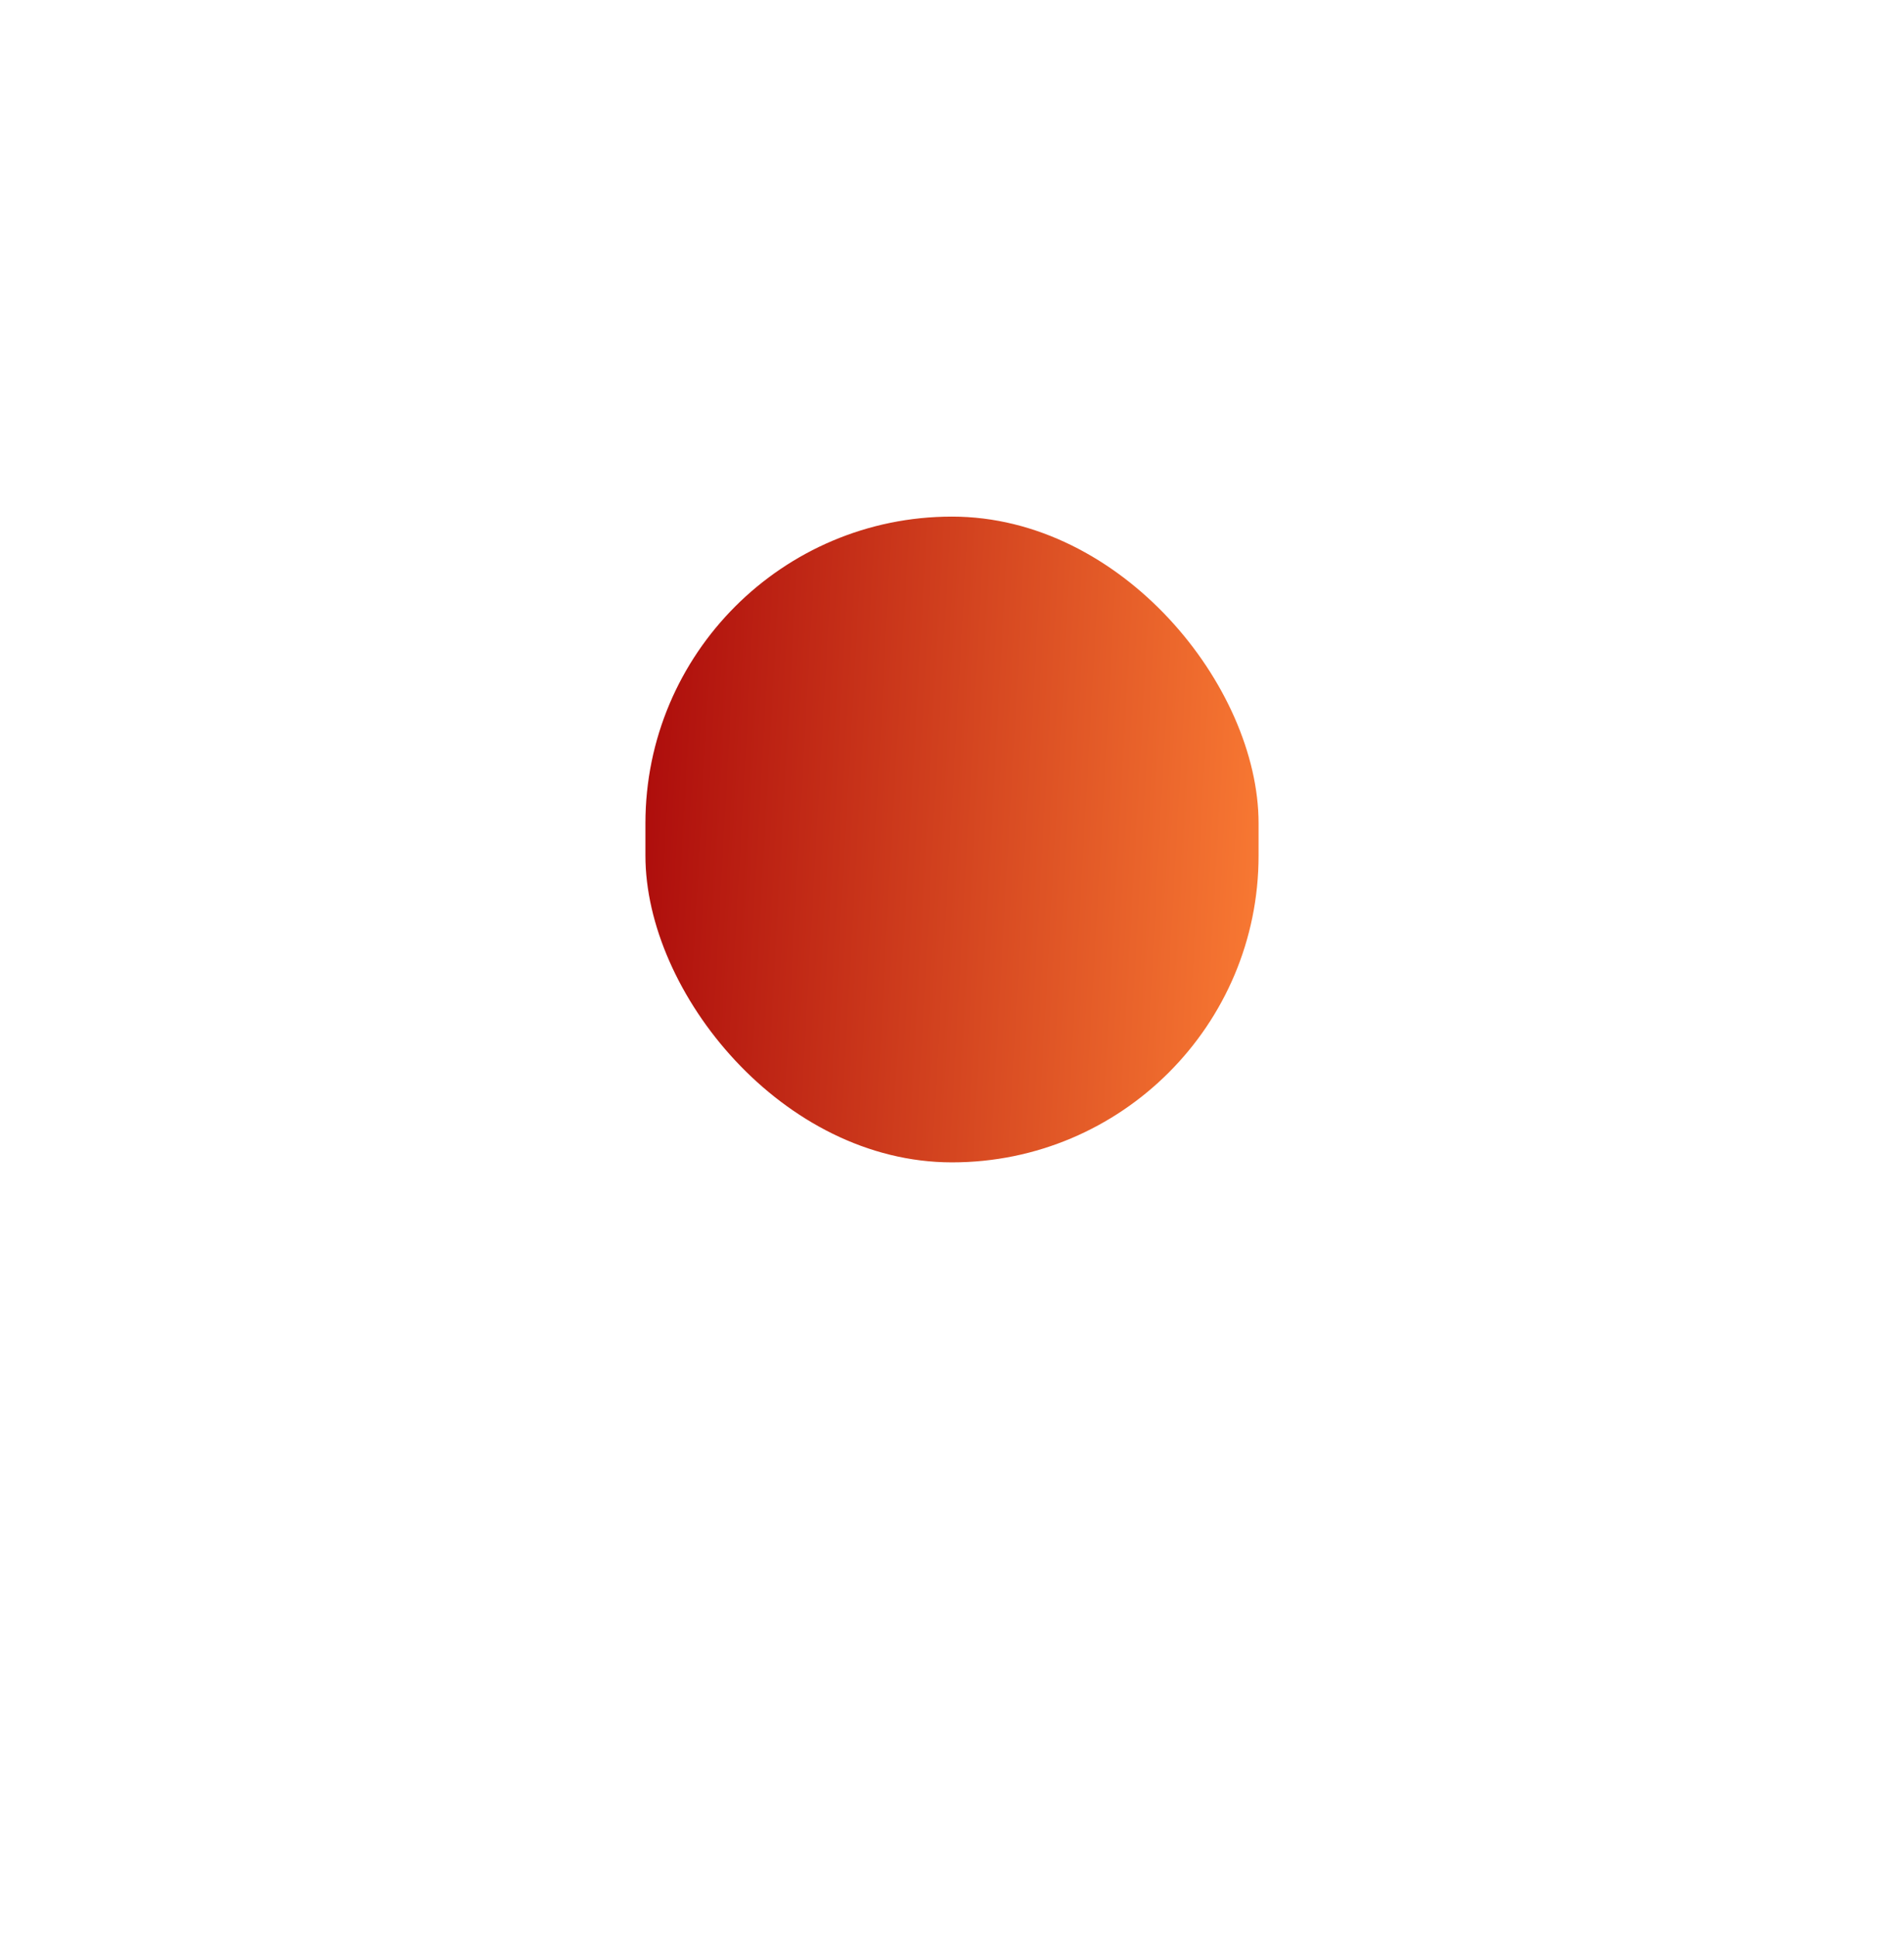 <svg width="59" height="60" viewBox="0 0 59 60" fill="none" xmlns="http://www.w3.org/2000/svg">
<g filter="url(#filter0_di_86:160)">
<rect x="20" y="20" width="19" height="20" rx="9.5" fill="url(#paint0_linear_86:160)"/>
</g>
<defs>
<filter id="filter0_di_86:160" x="0" y="0" width="59" height="60" filterUnits="userSpaceOnUse" color-interpolation-filters="sRGB">
<feFlood flood-opacity="0" result="BackgroundImageFix"/>
<feColorMatrix in="SourceAlpha" type="matrix" values="0 0 0 0 0 0 0 0 0 0 0 0 0 0 0 0 0 0 127 0" result="hardAlpha"/>
<feOffset/>
<feGaussianBlur stdDeviation="10"/>
<feComposite in2="hardAlpha" operator="out"/>
<feColorMatrix type="matrix" values="0 0 0 0 0.762 0 0 0 0 0 0 0 0 0 0 0 0 0 1 0"/>
<feBlend mode="normal" in2="BackgroundImageFix" result="effect1_dropShadow_86:160"/>
<feBlend mode="normal" in="SourceGraphic" in2="effect1_dropShadow_86:160" result="shape"/>
<feColorMatrix in="SourceAlpha" type="matrix" values="0 0 0 0 0 0 0 0 0 0 0 0 0 0 0 0 0 0 127 0" result="hardAlpha"/>
<feOffset dy="-4"/>
<feComposite in2="hardAlpha" operator="arithmetic" k2="-1" k3="1"/>
<feColorMatrix type="matrix" values="0 0 0 0 0.637 0 0 0 0 0.093 0 0 0 0 0.093 0 0 0 1 0"/>
<feBlend mode="normal" in2="shape" result="effect2_innerShadow_86:160"/>
</filter>
<linearGradient id="paint0_linear_86:160" x1="20" y1="20" x2="39.932" y2="21.109" gradientUnits="userSpaceOnUse">
<stop stop-color="#AC0B0B"/>
<stop offset="1" stop-color="#F97A33"/>
</linearGradient>
</defs>
</svg>
